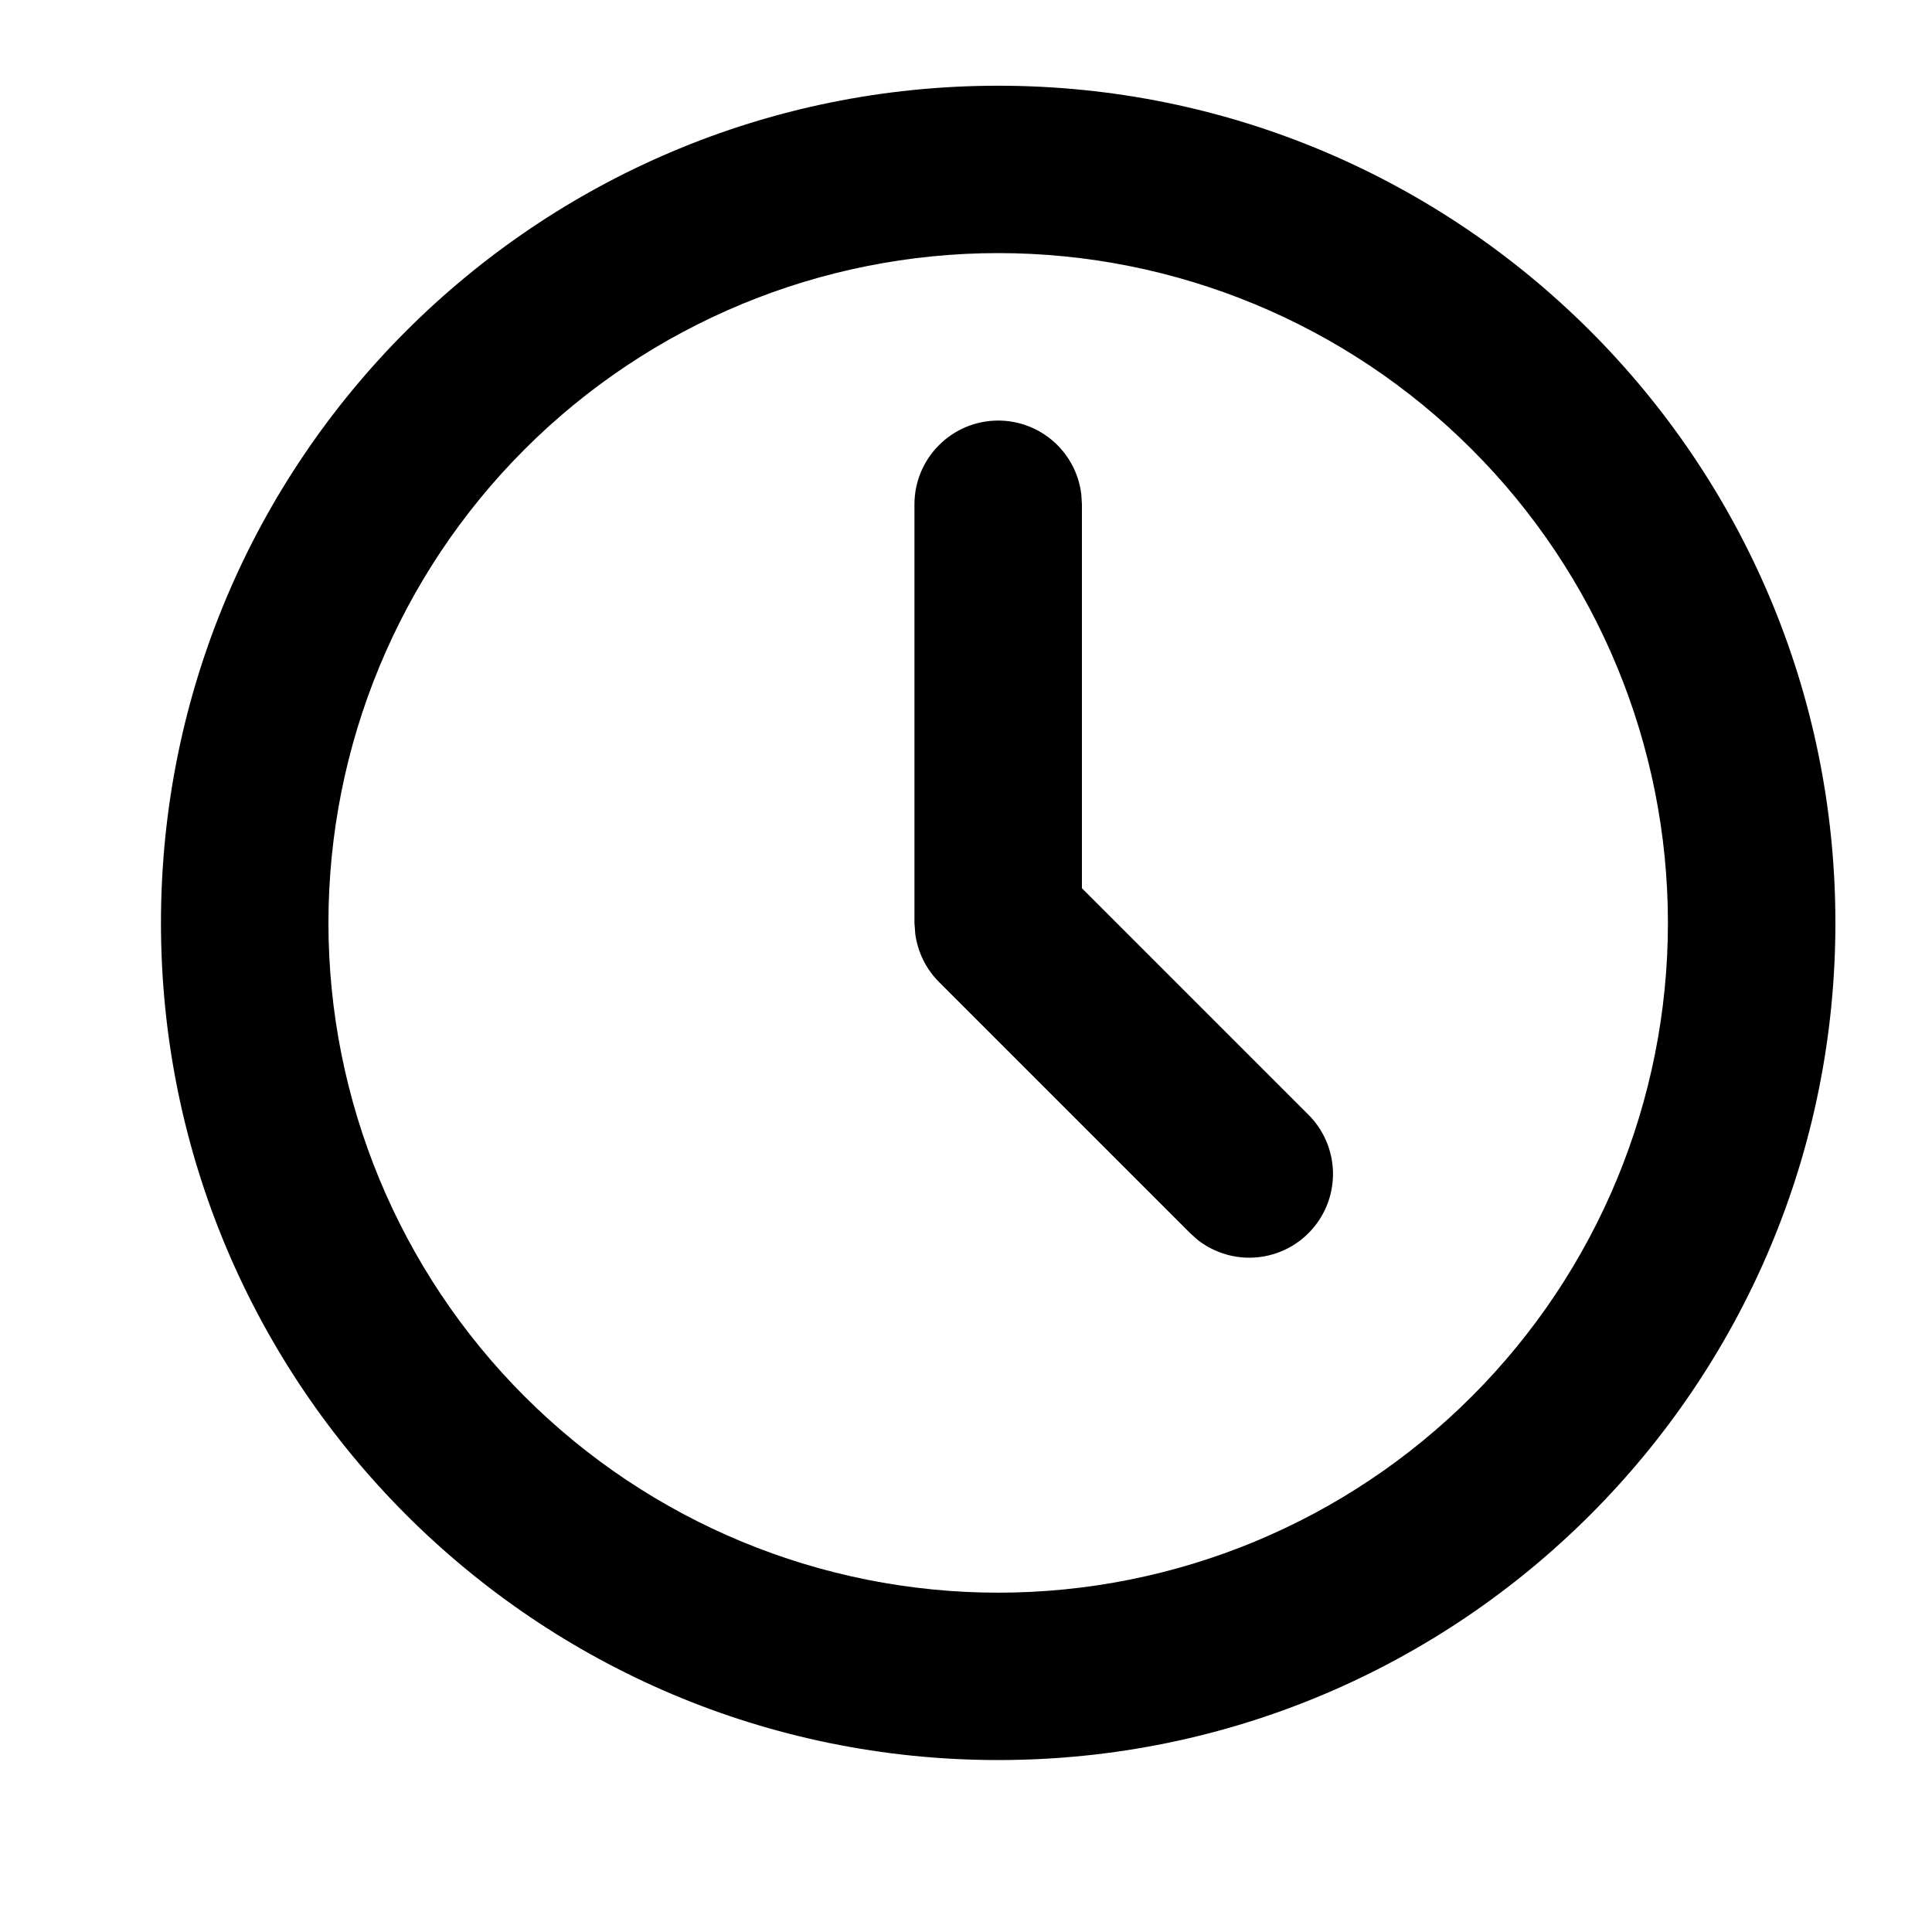 <svg width="19" height="19" viewBox="0 0 19 19" fill="none" xmlns="http://www.w3.org/2000/svg">
<path d="M9.817 0.843C14.364 0.843 18.05 4.529 18.05 9.076C18.05 13.623 14.364 17.309 9.817 17.309C5.27 17.309 1.583 13.623 1.583 9.076C1.583 4.529 5.27 0.843 9.817 0.843ZM9.817 2.489C8.07 2.489 6.395 3.183 5.159 4.419C3.924 5.654 3.23 7.329 3.23 9.076C3.23 10.823 3.924 12.498 5.159 13.733C6.395 14.969 8.07 15.663 9.817 15.663C11.564 15.663 13.239 14.969 14.474 13.733C15.71 12.498 16.403 10.823 16.403 9.076C16.403 7.329 15.71 5.654 14.474 4.419C13.239 3.183 11.564 2.489 9.817 2.489ZM9.817 4.136C10.018 4.136 10.213 4.21 10.364 4.344C10.514 4.478 10.611 4.663 10.634 4.863L10.64 4.959V8.735L12.869 10.964C13.017 11.112 13.102 11.311 13.109 11.52C13.115 11.729 13.042 11.933 12.903 12.09C12.765 12.247 12.572 12.345 12.364 12.365C12.155 12.385 11.948 12.324 11.782 12.197L11.705 12.128L9.235 9.658C9.107 9.53 9.025 9.363 9.001 9.184L8.993 9.076V4.959C8.993 4.741 9.08 4.532 9.235 4.377C9.389 4.223 9.598 4.136 9.817 4.136Z" fill="black"/>
</svg>
